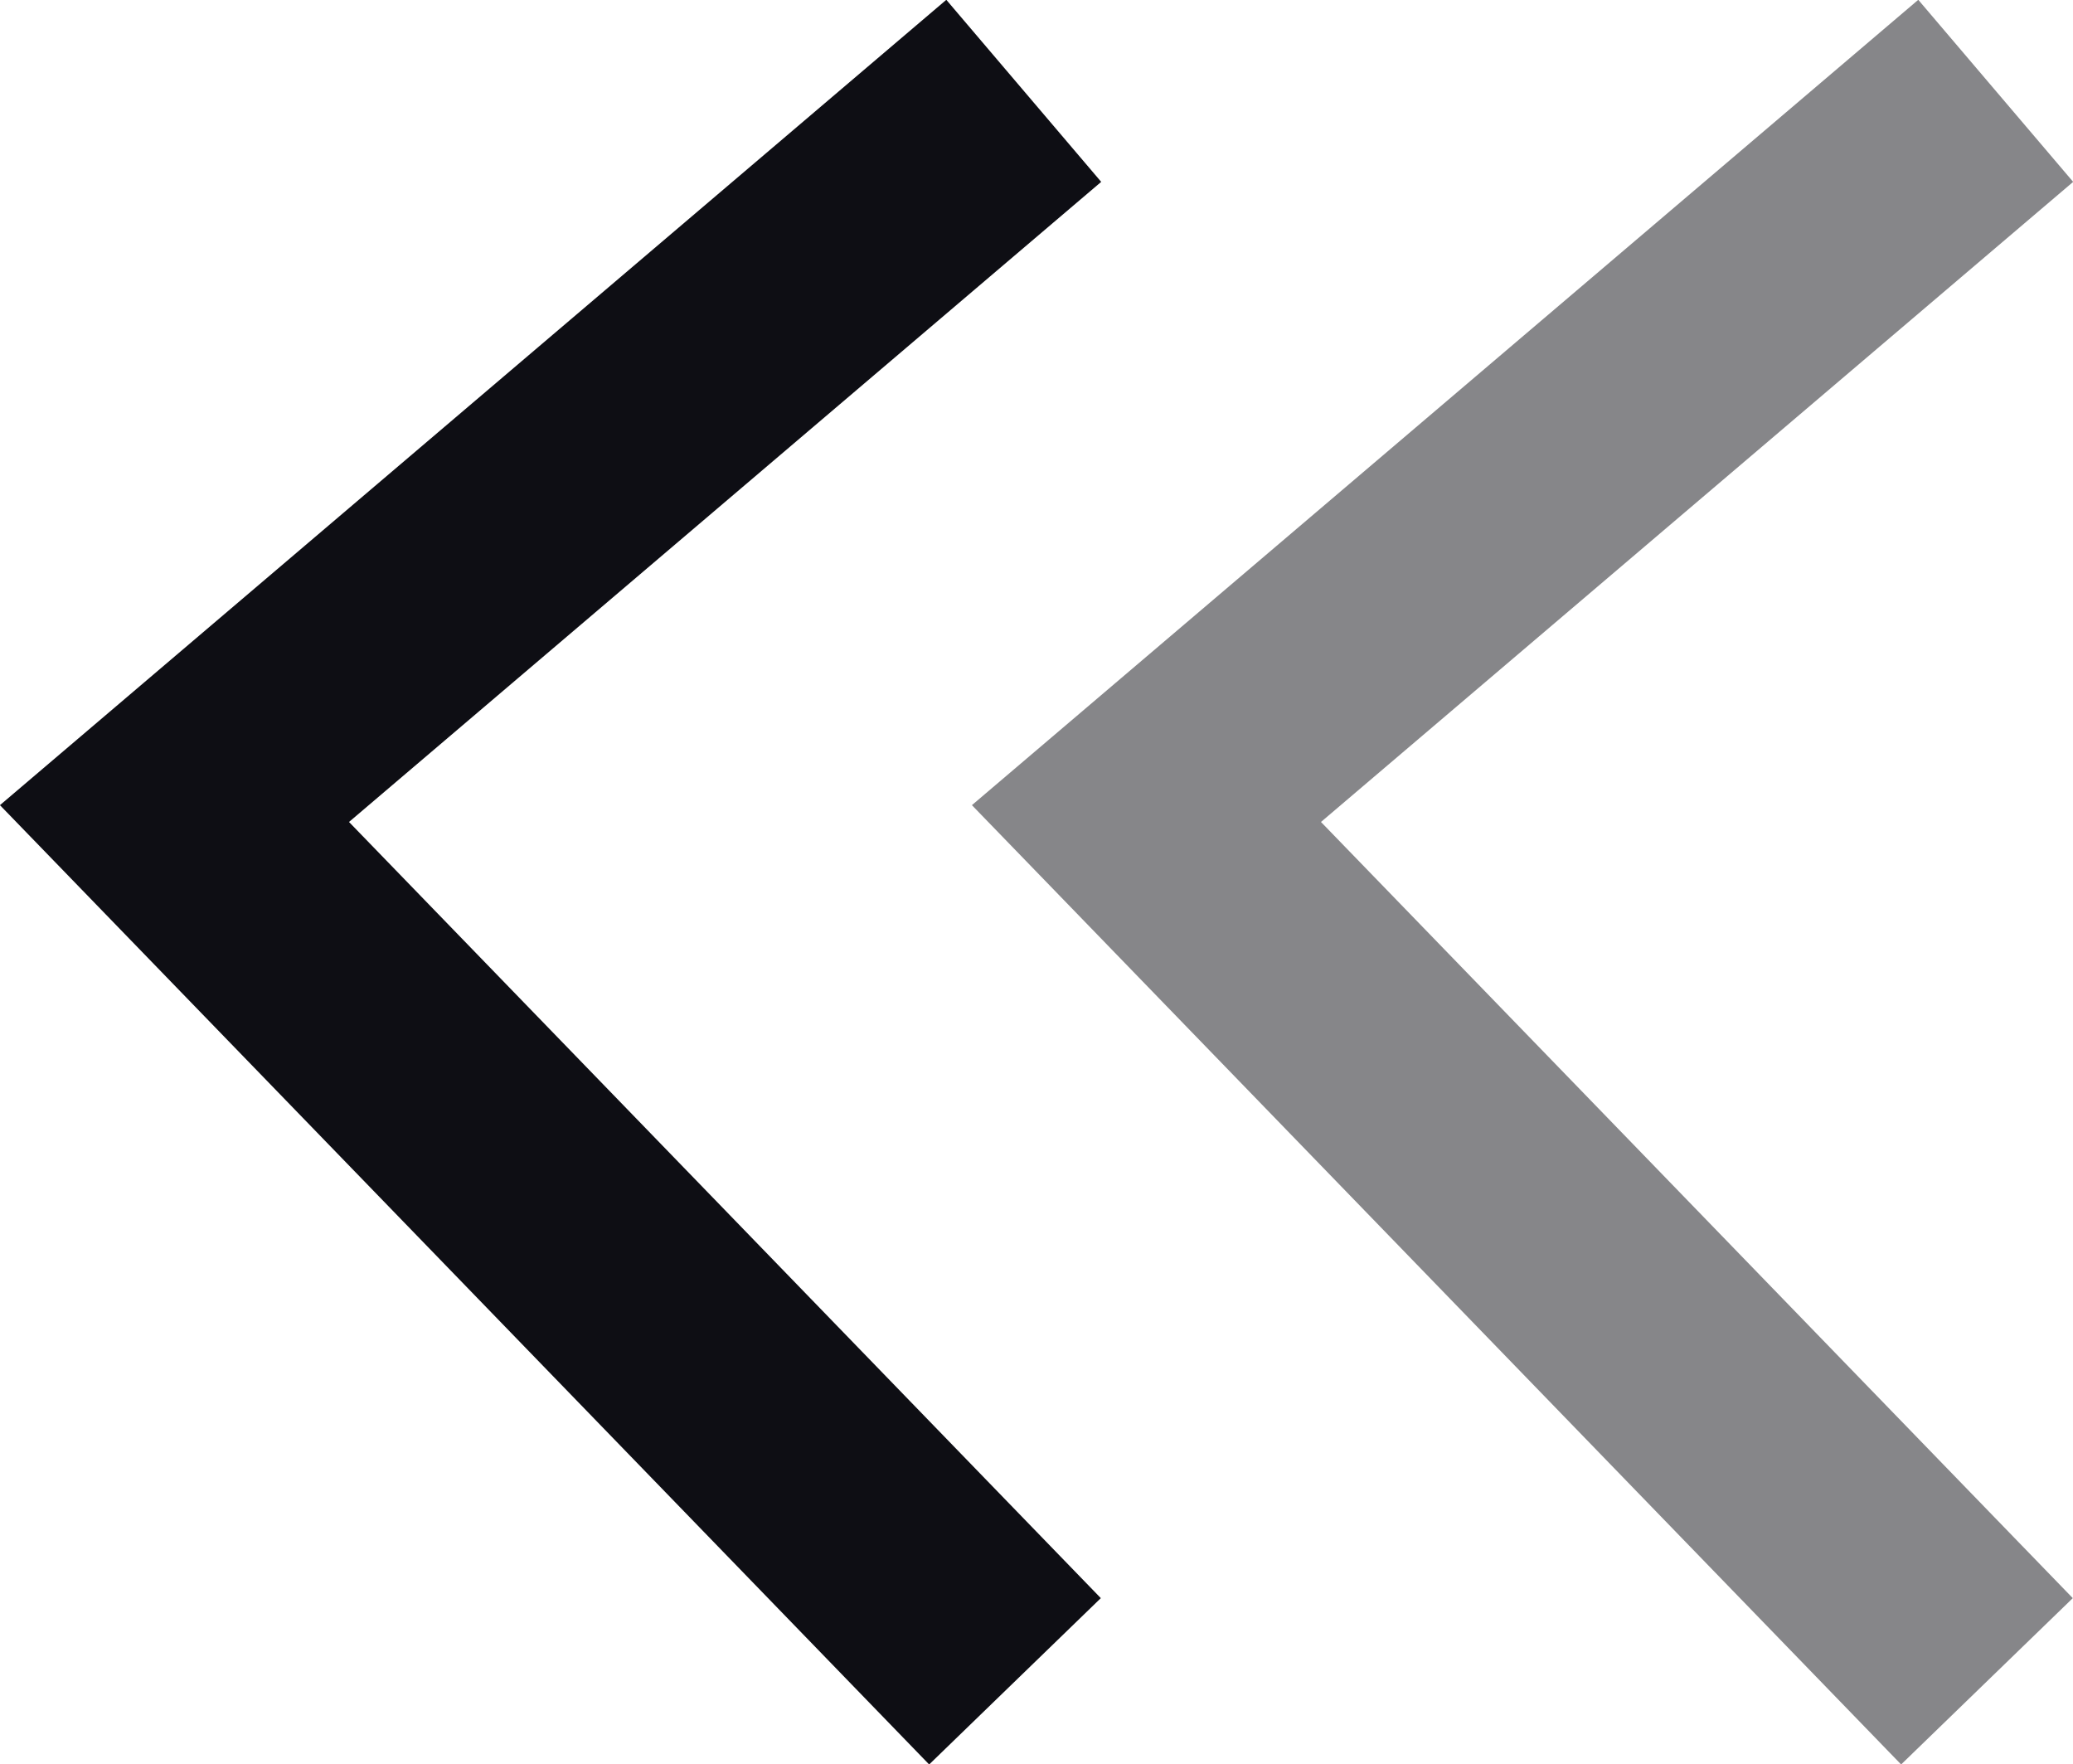 <?xml version="1.0" encoding="UTF-8"?>
<svg id="Layer_2" data-name="Layer 2" xmlns="http://www.w3.org/2000/svg" viewBox="0 0 26.02 22.14">
  <defs>
    <style>
      .cls-1, .cls-2 {
        fill: none;
        stroke: #0e0e14;
        stroke-miterlimit: 10;
        stroke-width: 3px;
      }

      .cls-2 {
        opacity: .5;
      }
    </style>
  </defs>
  <g id="Layer_1-2" data-name="Layer 1">
    <polyline class="cls-1" points="12.85 1.14 2.19 10.21 12.74 21.1"/>
    <polyline class="cls-2" points="25.05 1.14 14.39 10.21 24.94 21.1"/>
  </g>
</svg>